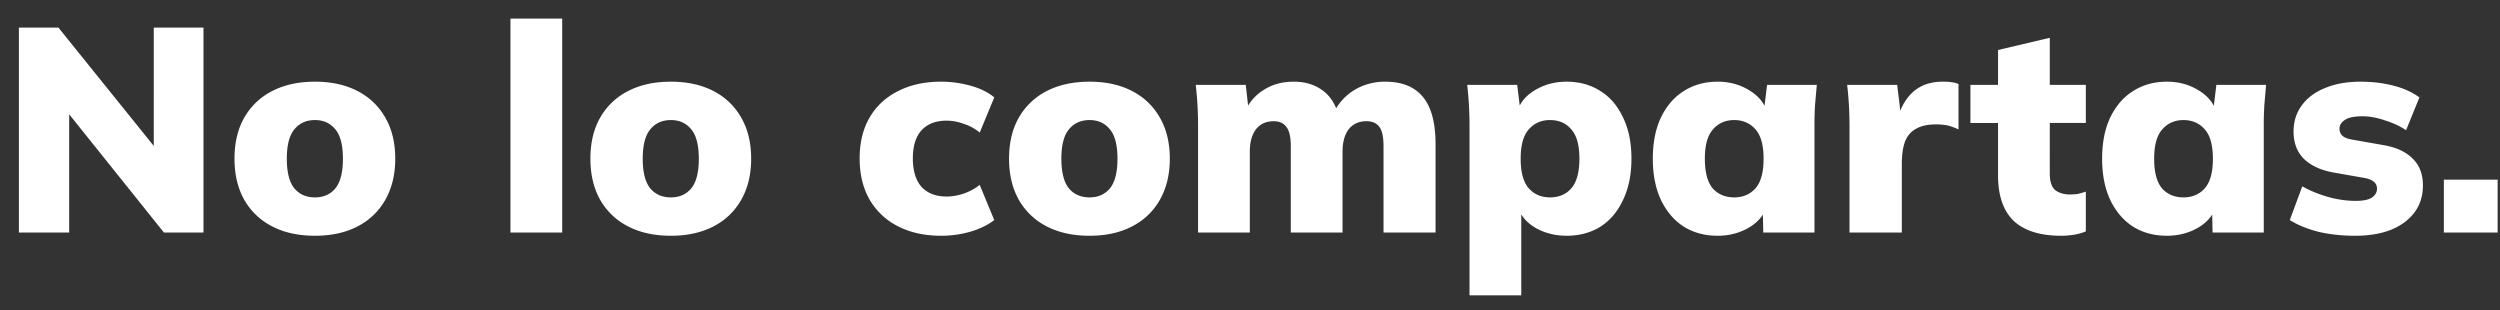 <svg width="129" height="16" viewBox="0 0 129 16" fill="none" xmlns="http://www.w3.org/2000/svg"><rect x="0" y="0" width="129" height="16" fill="#333333" stroke="none"/><path d="M.975 12V1.425h2.04L8.37 8.07h-.435V1.425H10.5V12H8.46L3.135 5.355h.435V12H.975zm15.28.165c-.85 0-1.585-.16-2.205-.48a3.45 3.45 0 01-1.44-1.365c-.34-.6-.51-1.31-.51-2.13 0-.83.17-1.54.51-2.13a3.45 3.45 0 011.44-1.365c.62-.32 1.355-.48 2.205-.48.84 0 1.57.16 2.19.48.62.32 1.1.78 1.44 1.38.34.59.51 1.295.51 2.115 0 .81-.17 1.515-.51 2.115-.34.6-.82 1.06-1.44 1.38-.62.32-1.35.48-2.19.48zm0-1.98c.44 0 .79-.155 1.05-.465.26-.32.39-.83.39-1.53 0-.7-.13-1.205-.39-1.515-.26-.32-.61-.48-1.05-.48-.45 0-.805.16-1.065.48-.26.31-.39.815-.39 1.515s.13 1.21.39 1.53c.26.31.615.465 1.065.465zM26.339 12V.96h2.67V12h-2.67zm8.28.165c-.85 0-1.584-.16-2.204-.48a3.45 3.45 0 01-1.44-1.365c-.34-.6-.51-1.31-.51-2.13 0-.83.17-1.54.51-2.13a3.45 3.45 0 011.44-1.365c.62-.32 1.355-.48 2.205-.48.84 0 1.57.16 2.19.48.62.32 1.1.78 1.44 1.38.34.59.51 1.295.51 2.115 0 .81-.17 1.515-.51 2.115-.34.6-.82 1.06-1.44 1.38-.62.32-1.35.48-2.19.48zm0-1.98c.44 0 .79-.155 1.05-.465.26-.32.39-.83.39-1.53 0-.7-.13-1.205-.39-1.515-.26-.32-.61-.48-1.05-.48-.45 0-.804.16-1.064.48-.26.31-.39.815-.39 1.515s.13 1.21.39 1.53c.26.31.615.465 1.065.465zm13.94 1.98c-.84 0-1.575-.16-2.206-.48a3.526 3.526 0 01-1.47-1.365c-.35-.6-.525-1.315-.525-2.145 0-.83.175-1.54.526-2.13.35-.59.84-1.04 1.47-1.35.63-.32 1.364-.48 2.205-.48.52 0 1.03.07 1.53.21.5.14.904.34 1.215.6l-.75 1.815a2.45 2.45 0 00-.826-.45 2.56 2.56 0 00-.885-.165c-.55 0-.98.165-1.29.495-.3.33-.45.815-.45 1.455 0 .64.15 1.13.45 1.47.31.33.74.495 1.29.495.28 0 .575-.05.885-.15.31-.11.585-.26.825-.45l.75 1.815c-.32.25-.73.45-1.23.6-.49.14-.995.21-1.514.21zm7.663 0c-.85 0-1.585-.16-2.205-.48a3.45 3.45 0 01-1.44-1.365c-.34-.6-.51-1.31-.51-2.13 0-.83.17-1.54.51-2.13a3.45 3.45 0 011.44-1.365c.62-.32 1.355-.48 2.205-.48.84 0 1.57.16 2.19.48.62.32 1.1.78 1.44 1.38.34.59.51 1.295.51 2.115 0 .81-.17 1.515-.51 2.115-.34.6-.82 1.06-1.44 1.38-.62.32-1.35.48-2.19.48zm0-1.98c.44 0 .79-.155 1.05-.465.26-.32.39-.83.39-1.53 0-.7-.13-1.205-.39-1.515-.26-.32-.61-.48-1.05-.48-.45 0-.805.16-1.065.48-.26.31-.39.815-.39 1.515s.13 1.21.39 1.53c.26.31.615.465 1.065.465zM61.82 12V6.45a18.142 18.142 0 00-.12-2.07h2.58l.15 1.32h-.165c.22-.46.545-.82.975-1.08.43-.27.935-.405 1.515-.405.56 0 1.035.135 1.425.405.4.26.69.675.87 1.245h-.255c.25-.52.61-.925 1.08-1.215a3.043 3.043 0 011.605-.435c.87 0 1.52.265 1.95.795.43.52.645 1.335.645 2.445V12H71.39V7.545c0-.47-.07-.8-.21-.99-.14-.2-.365-.3-.675-.3-.39 0-.695.14-.915.42-.21.28-.315.665-.315 1.155V12h-2.67V7.545c0-.47-.075-.8-.225-.99-.14-.2-.36-.3-.66-.3-.39 0-.695.14-.915.42-.21.28-.315.665-.315 1.155V12h-2.67zm14.007 3.24V6.45a18.142 18.142 0 00-.12-2.07h2.58l.165 1.35h-.15c.14-.45.45-.815.93-1.095.48-.28 1.015-.42 1.605-.42.66 0 1.24.16 1.74.48.5.31.89.765 1.17 1.365.29.59.435 1.3.435 2.13 0 .82-.145 1.53-.435 2.13-.28.6-.67 1.06-1.17 1.38-.5.31-1.08.465-1.74.465-.58 0-1.105-.13-1.575-.39-.47-.27-.78-.625-.93-1.065h.165v4.53h-2.67zm4.155-5.055c.46 0 .825-.155 1.095-.465.28-.32.42-.83.42-1.53 0-.7-.14-1.205-.42-1.515-.27-.32-.635-.48-1.095-.48-.45 0-.815.16-1.095.48-.28.31-.42.815-.42 1.515s.14 1.21.42 1.53c.28.31.645.465 1.095.465zm8.649 1.98c-.66 0-1.24-.155-1.74-.465-.5-.32-.895-.78-1.185-1.38-.28-.6-.42-1.31-.42-2.13 0-.83.14-1.54.42-2.13.29-.6.685-1.055 1.185-1.365.5-.32 1.08-.48 1.74-.48.59 0 1.12.14 1.59.42.48.28.795.645.945 1.095h-.15l.165-1.35h2.565l-.09 1.035c-.02.35-.03.695-.03 1.035V12h-2.64l-.03-1.29h.18c-.15.44-.465.795-.945 1.065-.47.26-.99.39-1.56.39zm.855-1.98c.45 0 .815-.155 1.095-.465.28-.32.42-.83.42-1.53 0-.7-.14-1.205-.42-1.515-.28-.32-.645-.48-1.095-.48-.45 0-.815.16-1.095.48-.28.31-.42.815-.42 1.515s.135 1.21.405 1.53c.28.31.65.465 1.11.465zM95.434 12V6.465a18.401 18.401 0 00-.12-2.085h2.58l.285 2.34h-.405c.1-.57.26-1.04.48-1.41.22-.37.495-.645.825-.825.33-.18.72-.27 1.17-.27.21 0 .365.01.465.03.11.01.225.04.345.09v2.34c-.25-.11-.45-.18-.6-.21a3.085 3.085 0 00-.585-.045c-.41 0-.745.075-1.005.225-.26.14-.45.36-.57.66-.11.3-.165.685-.165 1.155V12h-2.7zm10.92.165c-1.08 0-1.895-.255-2.445-.765-.54-.52-.81-1.305-.81-2.355v-2.7h-1.425V4.38h1.425v-1.8l2.67-.63v2.43h1.86v1.965h-1.86V8.94c0 .44.1.735.3.885.2.14.44.21.72.21.17 0 .315-.01.435-.03.13-.03.265-.07.405-.12v2.055c-.22.09-.44.15-.66.18-.21.03-.415.045-.615.045zm5.461 0c-.66 0-1.24-.155-1.74-.465-.5-.32-.895-.78-1.185-1.38-.28-.6-.42-1.31-.42-2.13 0-.83.14-1.54.42-2.13.29-.6.685-1.055 1.185-1.365.5-.32 1.08-.48 1.74-.48.59 0 1.12.14 1.59.42.48.28.795.645.945 1.095h-.15l.165-1.35h2.565l-.09 1.035c-.02.35-.03.695-.03 1.035V12h-2.64l-.03-1.29h.18c-.15.44-.465.795-.945 1.065-.47.26-.99.39-1.56.39zm.855-1.98c.45 0 .815-.155 1.095-.465.28-.32.42-.83.42-1.53 0-.7-.14-1.205-.42-1.515-.28-.32-.645-.48-1.095-.48-.45 0-.815.16-1.095.48-.28.31-.42.815-.42 1.515s.135 1.21.405 1.53c.28.31.65.465 1.11.465zm8.873 1.98c-.71 0-1.355-.07-1.935-.21-.57-.15-1.055-.35-1.455-.6l.645-1.74c.39.22.825.4 1.305.54.49.14.975.21 1.455.21.38 0 .655-.055.825-.165.18-.12.27-.275.27-.465 0-.15-.055-.27-.165-.36-.11-.09-.275-.155-.495-.195l-1.62-.285c-.64-.12-1.14-.355-1.5-.705-.35-.36-.525-.825-.525-1.395 0-.52.14-.97.42-1.35.28-.39.68-.69 1.2-.9.52-.22 1.135-.33 1.845-.33.58 0 1.13.065 1.65.195.53.13.99.335 1.38.615l-.69 1.695c-.31-.21-.675-.38-1.095-.51-.41-.14-.795-.21-1.155-.21-.43 0-.735.065-.915.195-.18.12-.27.27-.27.45 0 .14.05.26.15.36.1.09.26.155.48.195l1.62.285c.66.11 1.165.34 1.515.69.36.34.54.805.54 1.395 0 .55-.15 1.02-.45 1.41-.29.38-.695.675-1.215.885-.52.2-1.125.3-1.815.3zm4.56-.165V9.27h2.775V12h-2.775z" fill="#fff"/></svg>
